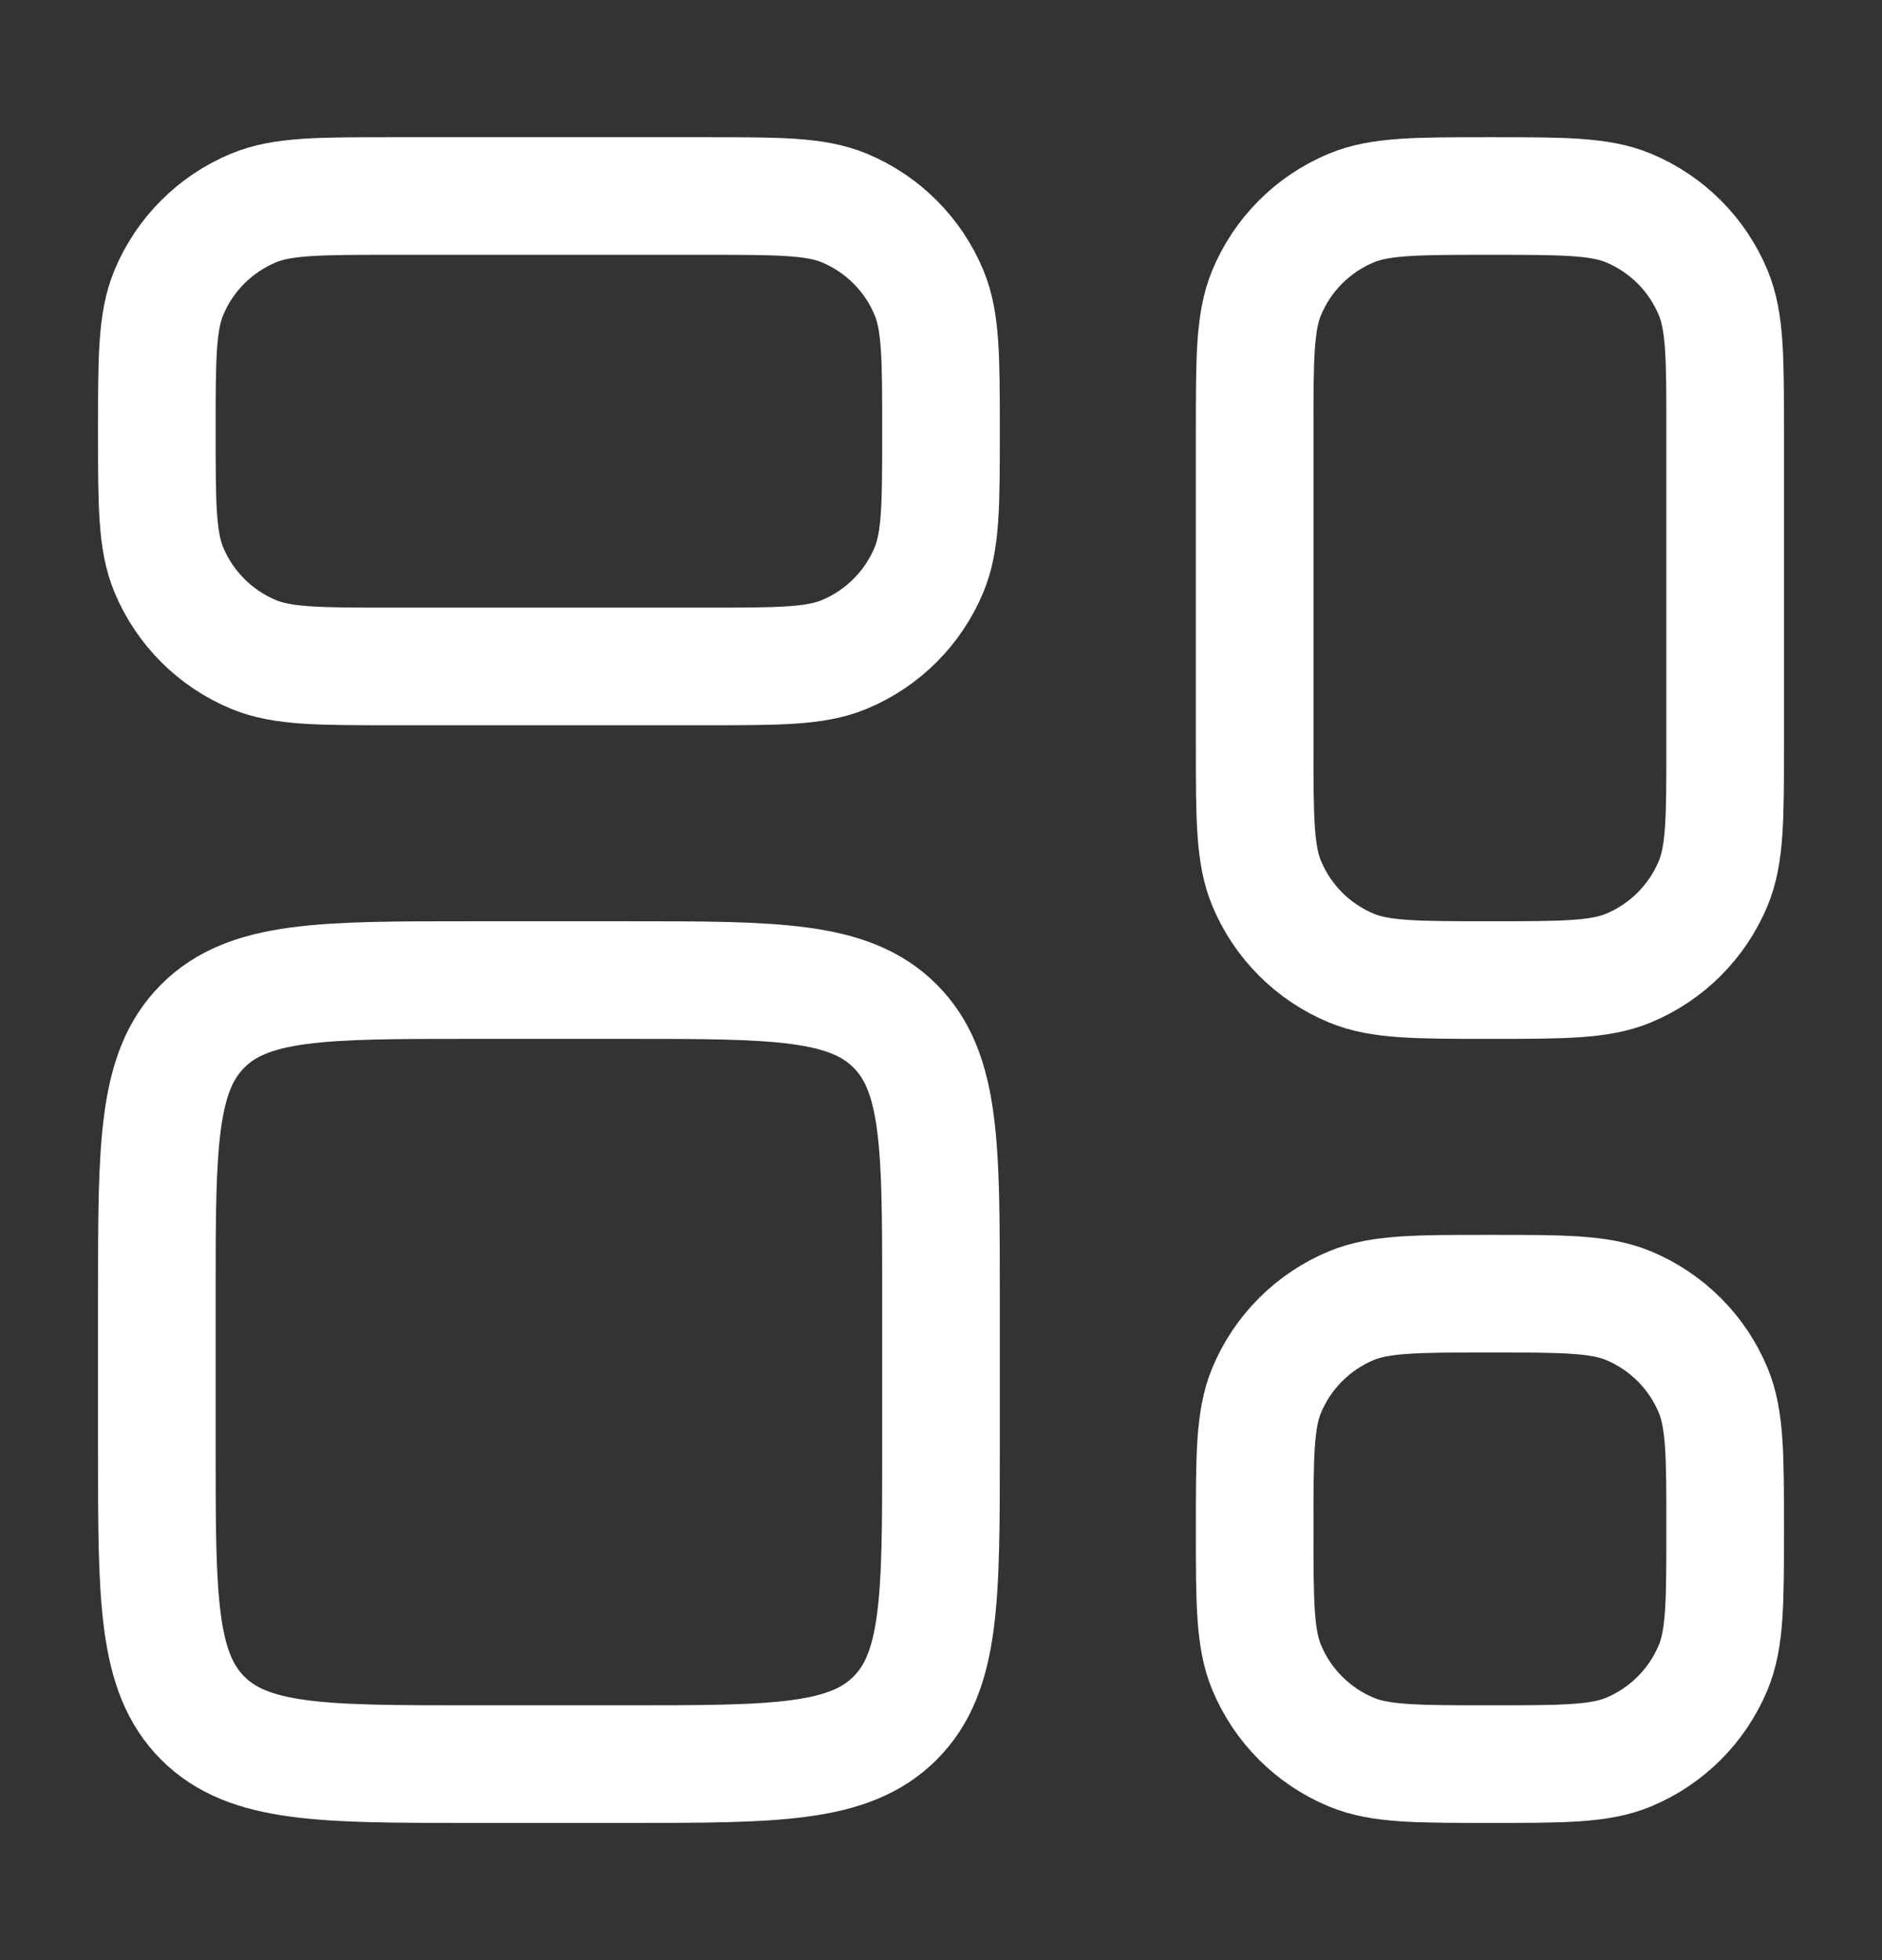 <svg width="24" height="25" viewBox="0 0 24 25" fill="none" xmlns="http://www.w3.org/2000/svg">
<rect x="0" y="0" width="24" height="25" fill="#333333" stroke="none"/>
<path d="M16 5.5C16 4.568 16 4.102 16.152 3.735C16.355 3.245 16.745 2.855 17.235 2.652C17.602 2.5 18.068 2.5 19 2.5C19.932 2.5 20.398 2.5 20.765 2.652C21.255 2.855 21.645 3.245 21.848 3.735C22 4.102 22 4.568 22 5.5V9.5C22 10.432 22 10.898 21.848 11.265C21.645 11.755 21.255 12.145 20.765 12.348C20.398 12.5 19.932 12.5 19 12.5C18.068 12.5 17.602 12.5 17.235 12.348C16.745 12.145 16.355 11.755 16.152 11.265C16 10.898 16 10.432 16 9.5V5.5Z" stroke="white" stroke-width="1.5"/>
<path d="M16 19.5C16 18.568 16 18.102 16.152 17.735C16.355 17.245 16.745 16.855 17.235 16.652C17.602 16.5 18.068 16.5 19 16.5C19.932 16.5 20.398 16.5 20.765 16.652C21.255 16.855 21.645 17.245 21.848 17.735C22 18.102 22 18.568 22 19.5C22 20.432 22 20.898 21.848 21.265C21.645 21.755 21.255 22.145 20.765 22.348C20.398 22.5 19.932 22.5 19 22.5C18.068 22.5 17.602 22.5 17.235 22.348C16.745 22.145 16.355 21.755 16.152 21.265C16 20.898 16 20.432 16 19.5Z" stroke="white" stroke-width="1.5"/>
<path d="M2 16.5C2 14.614 2 13.672 2.586 13.086C3.172 12.5 4.114 12.5 6 12.5H8C9.886 12.5 10.828 12.5 11.414 13.086C12 13.672 12 14.614 12 16.5V18.5C12 20.386 12 21.328 11.414 21.914C10.828 22.5 9.886 22.5 8 22.5H6C4.114 22.5 3.172 22.5 2.586 21.914C2 21.328 2 20.386 2 18.5V16.5Z" stroke="white" stroke-width="1.5"/>
<path d="M2 5.5C2 4.568 2 4.102 2.152 3.735C2.355 3.245 2.745 2.855 3.235 2.652C3.602 2.5 4.068 2.5 5 2.5H9C9.932 2.5 10.398 2.5 10.765 2.652C11.255 2.855 11.645 3.245 11.848 3.735C12 4.102 12 4.568 12 5.5C12 6.432 12 6.898 11.848 7.265C11.645 7.755 11.255 8.145 10.765 8.348C10.398 8.5 9.932 8.5 9 8.5H5C4.068 8.5 3.602 8.5 3.235 8.348C2.745 8.145 2.355 7.755 2.152 7.265C2 6.898 2 6.432 2 5.5Z" stroke="white" stroke-width="1.5"/>
</svg>
